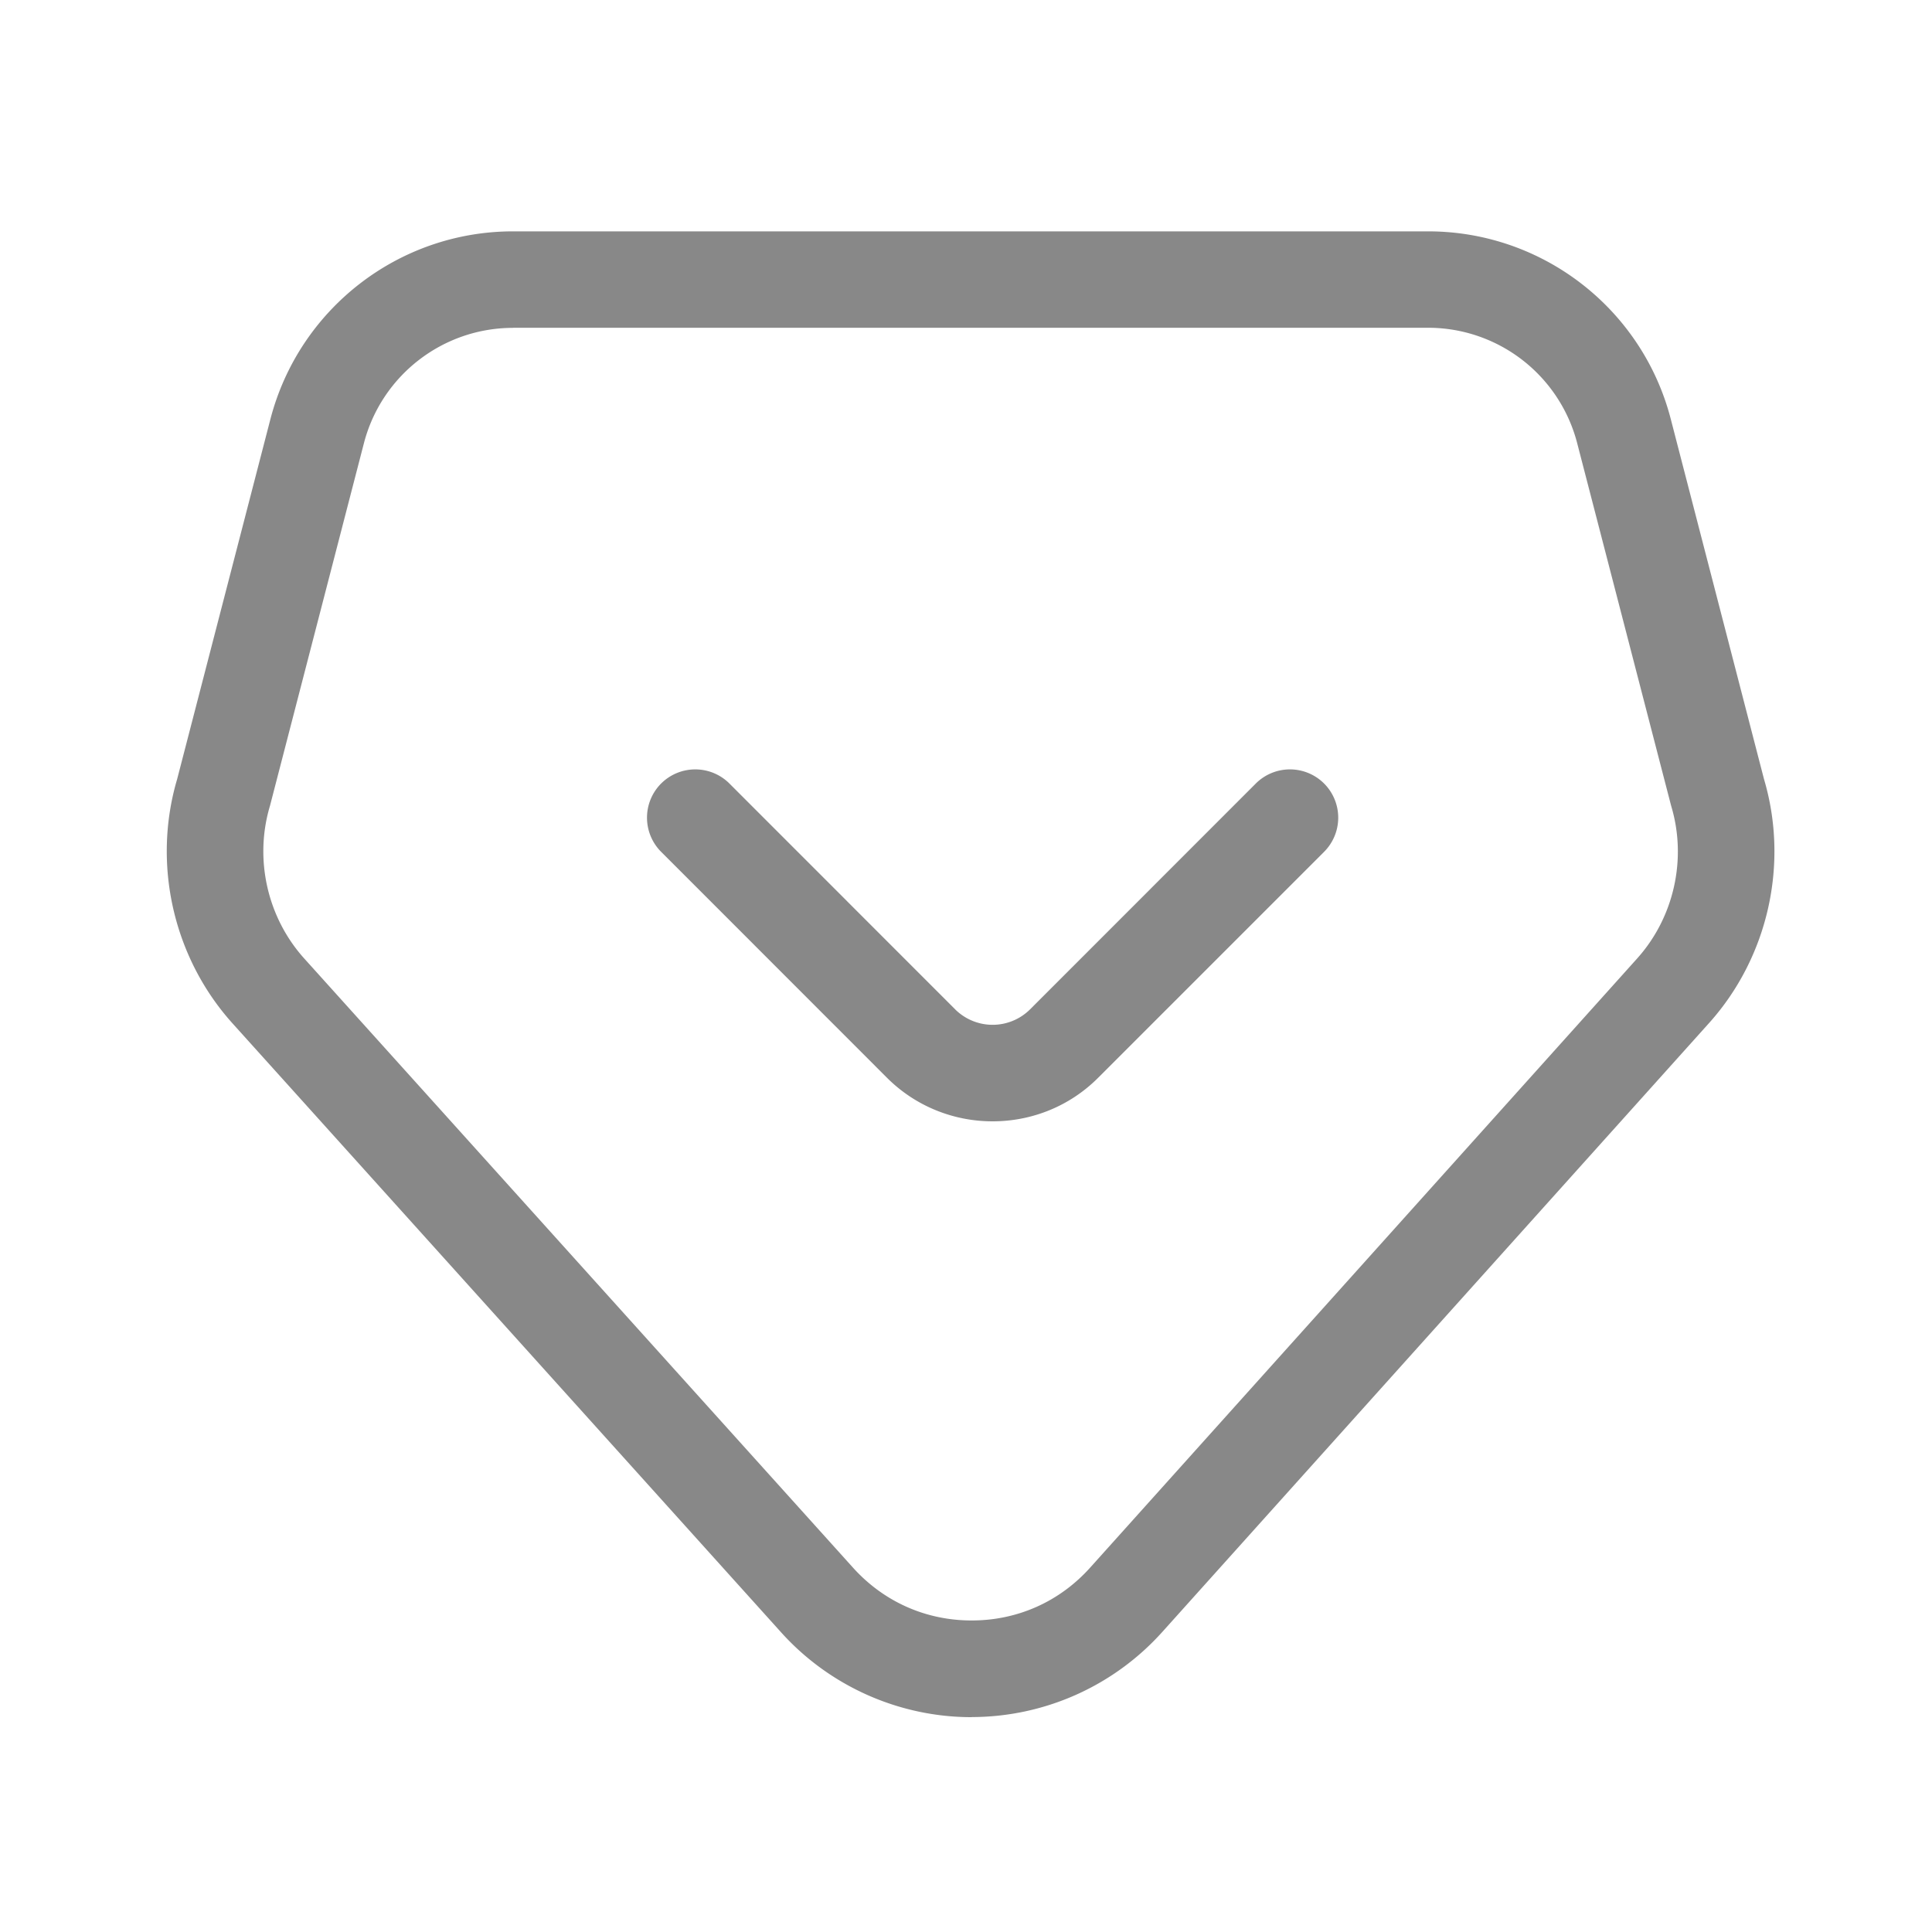 <?xml version="1.0" standalone="no"?><!DOCTYPE svg PUBLIC "-//W3C//DTD SVG 1.1//EN" "http://www.w3.org/Graphics/SVG/1.1/DTD/svg11.dtd"><svg t="1618829107717" class="icon" viewBox="0 0 1024 1024" version="1.1" xmlns="http://www.w3.org/2000/svg" p-id="4992" xmlns:xlink="http://www.w3.org/1999/xlink" width="200" height="200"><defs><style type="text/css"></style></defs><path d="M514.97 910.131c-38.4 0-75.213-16.384-100.915-44.902l-290.816-322.816c-31.437-34.918-42.65-84.48-29.338-129.485l49.408-190.72c15.206-58.624 68.096-99.584 128.614-99.584h485.018c60.57 0 113.459 40.96 128.614 99.533l49.408 190.822c13.312 44.954 2.15 94.464-29.184 129.331l-289.792 322.714a135.926 135.926 0 0 1-100.966 45.056c0 0.051-0.051 0.051-0.051 0.051zM271.923 173.773c-37.222 0-69.734 25.19-79.053 61.184l-49.766 192.102c-8.448 28.16-1.485 59.187 18.176 80.998l290.816 322.816c16.282 18.074 38.605 28.006 62.874 28.006h0.051c24.32 0 46.643-9.984 62.874-28.109l289.792-322.714c19.61-21.811 26.522-52.838 18.074-80.896l-0.256-0.973-49.562-191.283a81.618 81.618 0 0 0-79.053-61.184H271.923z" fill="#888888" p-id="4993"></path><path d="M526.08 594.33c-20.275 0-40.602-7.731-56.013-23.142L350.413 451.482a25.615 25.615 0 0 1 0-36.198 25.615 25.615 0 0 1 36.198 0l119.654 119.706a28.15 28.15 0 0 0 39.68 0L665.6 415.283a25.615 25.615 0 0 1 36.198 0 25.615 25.615 0 0 1 0 36.198l-119.706 119.706c-15.411 15.462-35.686 23.142-56.013 23.142z" fill="#888888" p-id="4994"></path></svg>